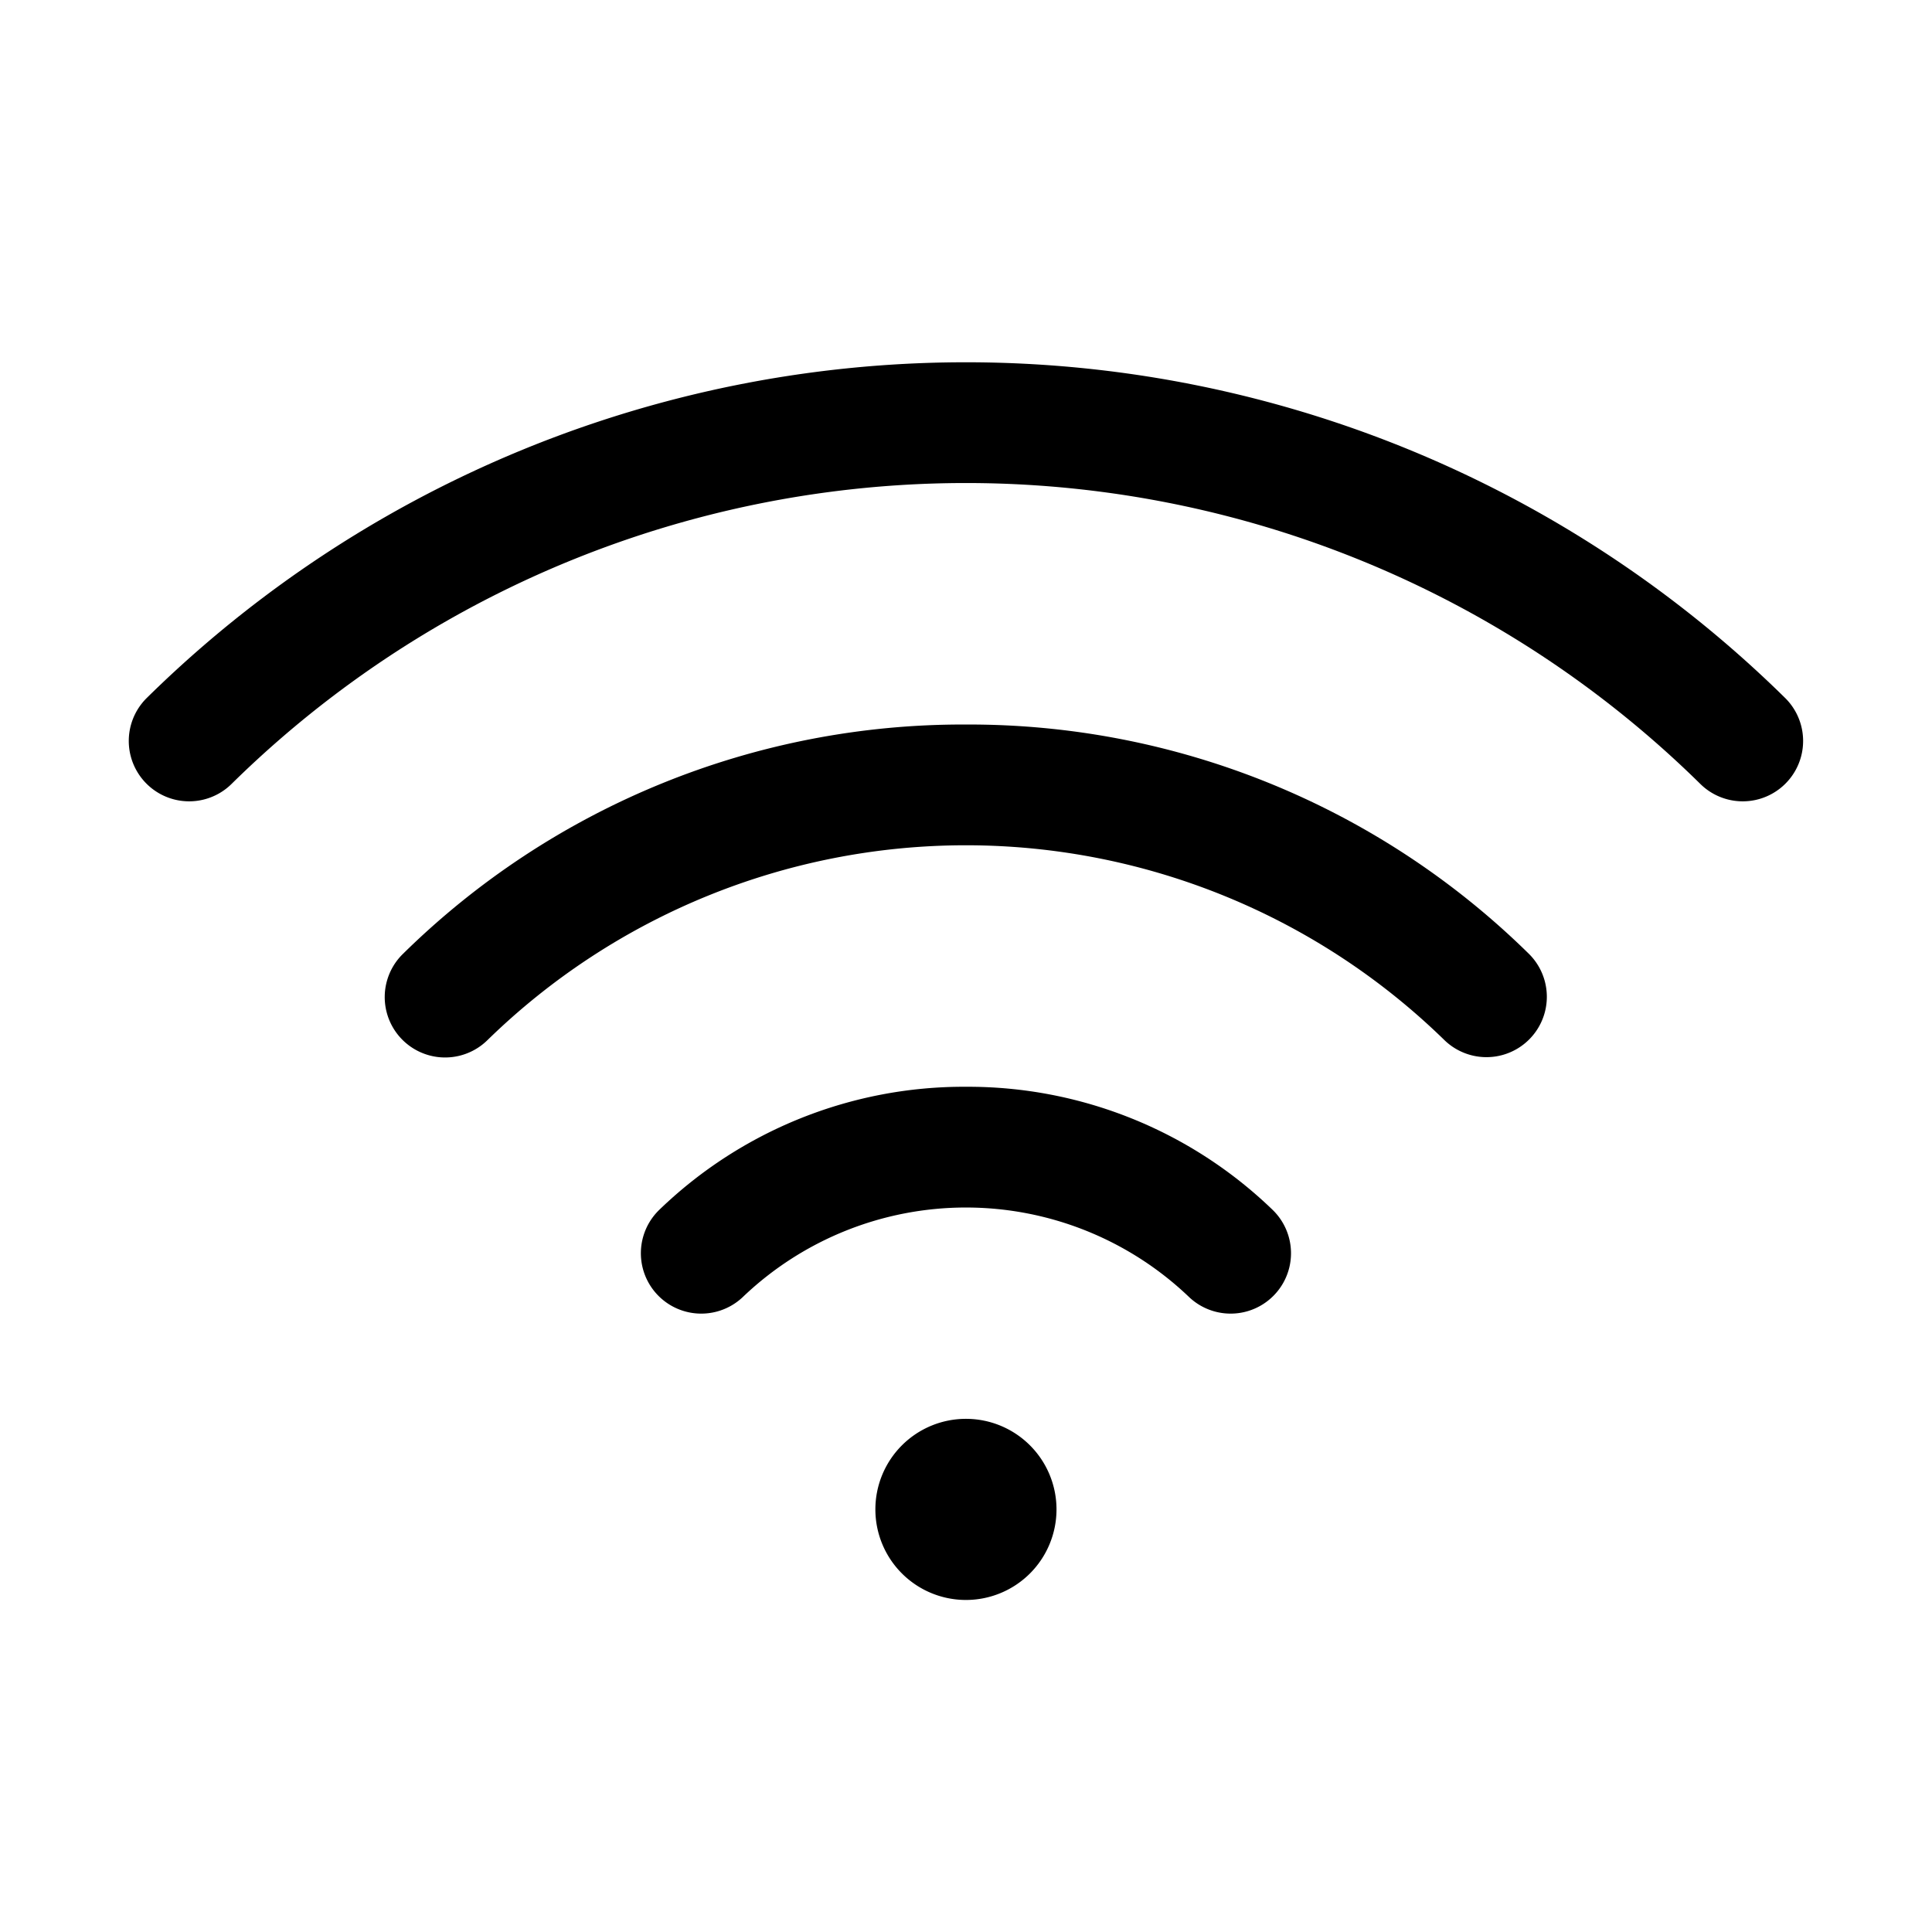 <svg id="Flat" xmlns="http://www.w3.org/2000/svg" viewBox="0 0 256 256">
  <path d="M139.992,200.003a12,12,0,1,1-12-12A12,12,0,0,1,139.992,200.003Zm-12-56A58.082,58.082,0,0,0,87.356,160.312a8,8,0,0,0,11.127,11.498,42.777,42.777,0,0,1,59.018,0,8,8,0,1,0,11.127-11.498A58.082,58.082,0,0,0,127.992,144.003Zm0-48A105.74,105.74,0,0,0,53.369,126.417a8,8,0,1,0,11.22,11.407,90.754,90.754,0,0,1,126.808,0A8,8,0,0,0,202.616,126.417,105.74,105.74,0,0,0,127.992,96.003Zm108.555-3.51a154.681,154.681,0,0,0-217.109,0,8,8,0,0,0,11.253,11.375,138.681,138.681,0,0,1,194.604,0,8,8,0,0,0,11.253-11.375Z"/>
</svg>
